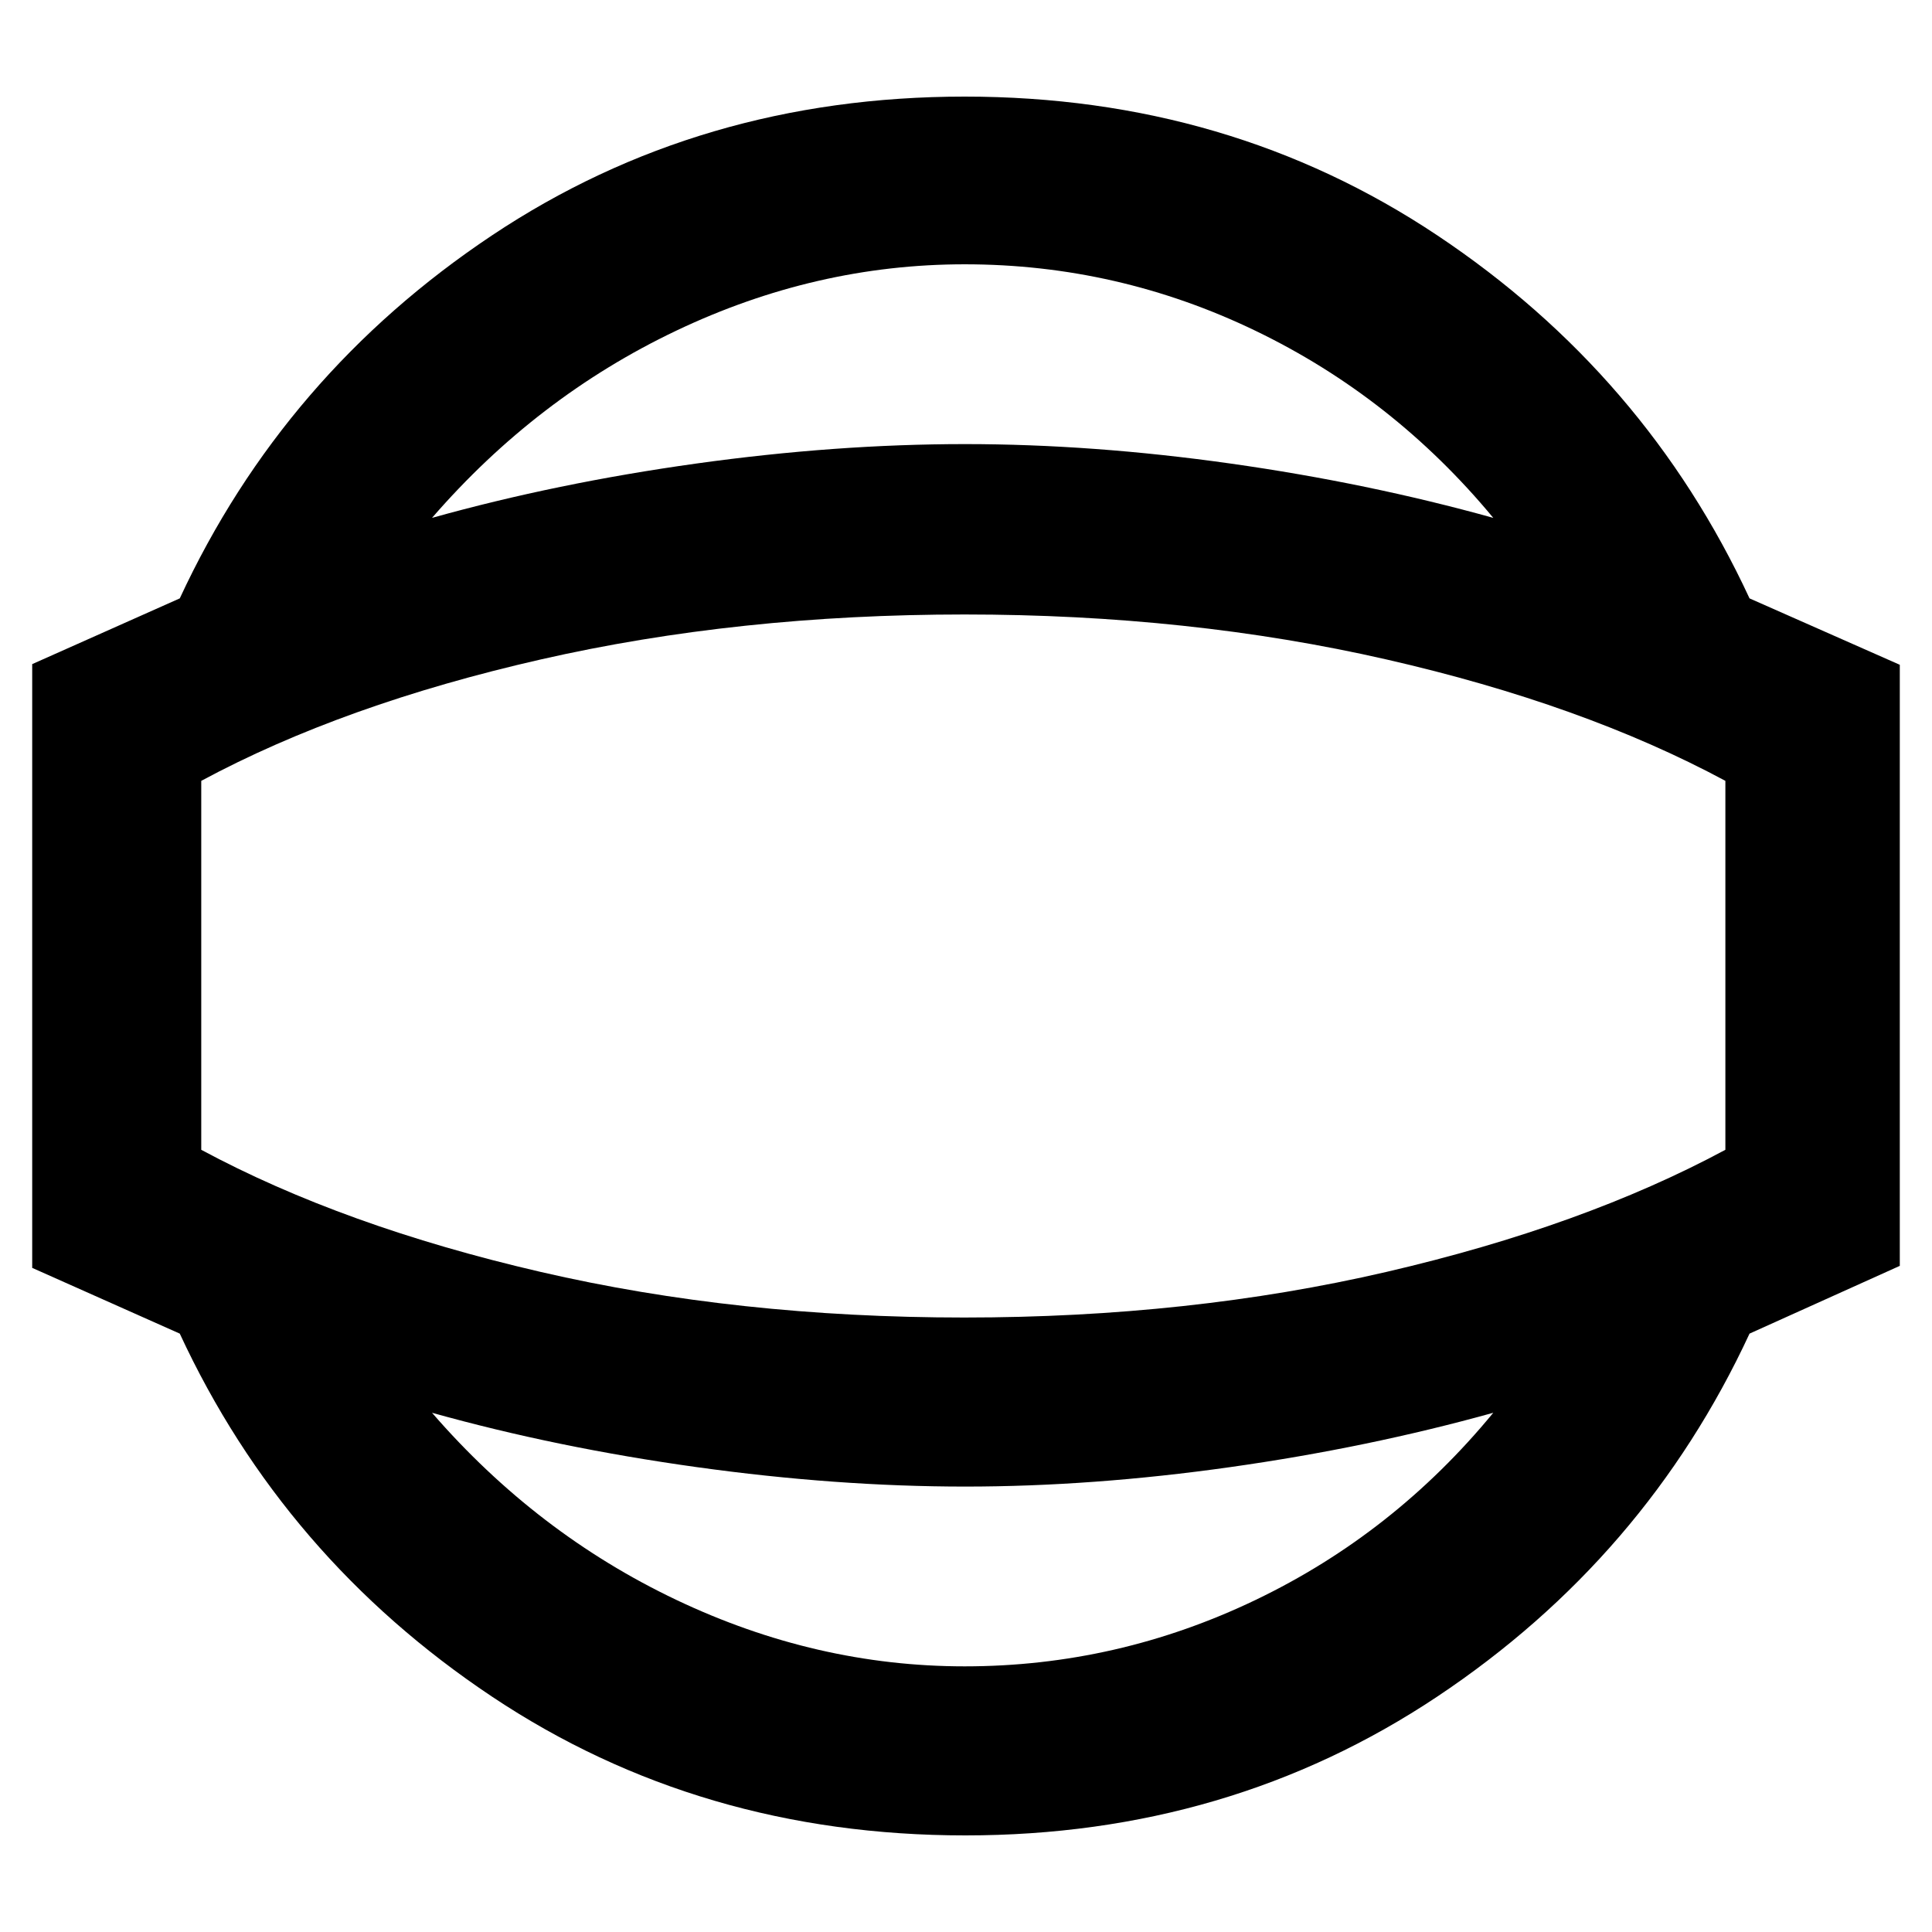 <svg xmlns="http://www.w3.org/2000/svg" height="40" viewBox="0 -960 960 960" width="40"><path d="M479.67-48q-131.85 0-235.26-69T89.33-297.33L16-330v-300l73.33-32.67Q141-774 244.41-843q103.41-69 234.92-69 131.52 0 234.93 69t155.07 180.33l74.67 33V-331l-74.67 33.67Q817.67-186 714.21-117 610.75-48 479.67-48Zm-.34-84q75.79 0 144.56-33 68.78-33 118.11-93-62.26 17.33-130.7 27-68.43 9.67-131.7 9.67-63.94 0-133.44-9.67t-131.49-27q52 60 121.44 93t143.22 33Zm0-348Zm0-348.67q-74.02 0-143.34 33-69.32 33-121.32 93 61.99-17.33 131.32-27 69.34-9.66 133.51-9.66 63.51 0 131.9 9.66 68.38 9.67 130.6 27-49.64-59.92-118.14-92.96-68.5-33.04-144.53-33.04Zm-.13 523.34q111.98 0 209.73-22.67 97.74-22.67 168.4-60.67V-572q-70.66-38-168.45-60.33-97.79-22.34-209.59-22.34-112.47 0-210.55 22.34Q170.67-610 100-572v183.33q70.67 38 168.61 60.67 97.94 22.67 210.59 22.67Z"/></svg>